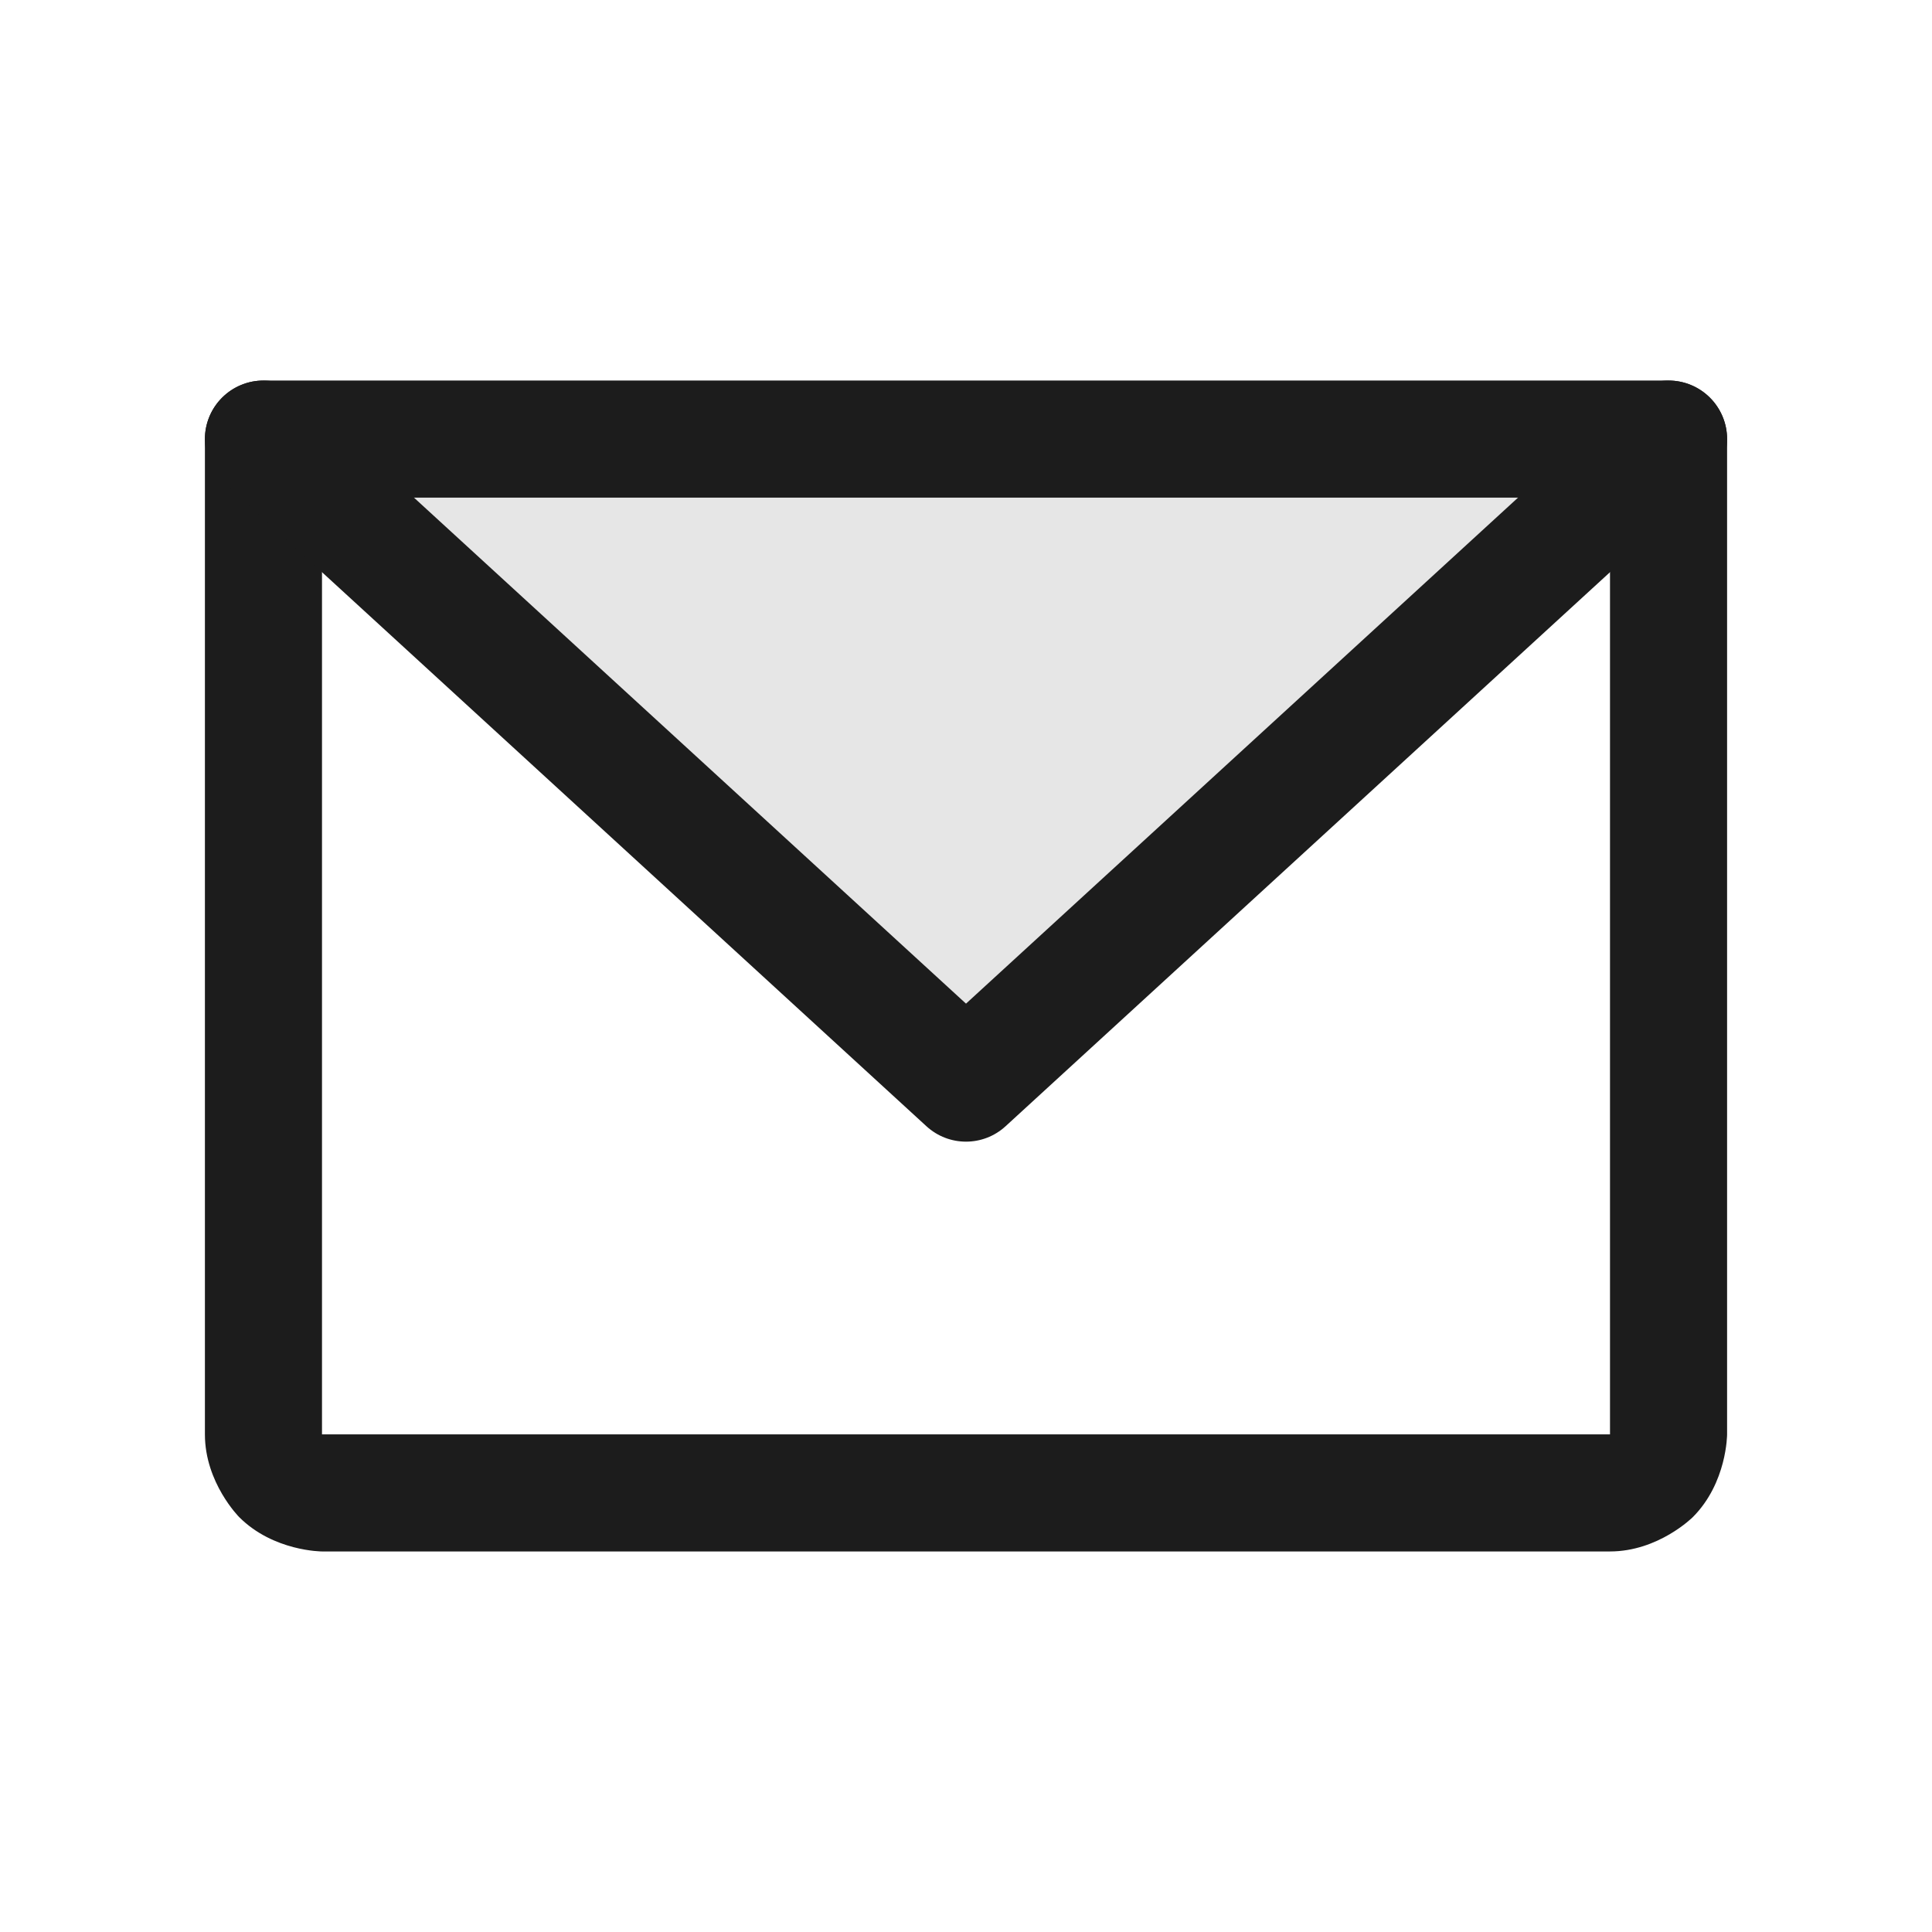 <svg width="33" height="33" viewBox="0 0 33 33" fill="none" xmlns="http://www.w3.org/2000/svg">
<path d="M28.5 7.5L16.5 18.5L4.5 7.5H28.5Z" fill="black" fill-opacity="0.1"/>
<path fill-rule="evenodd" clip-rule="evenodd" d="M3.5 24.5V7.5C3.5 6.948 3.948 6.5 4.5 6.5H28.5C29.052 6.5 29.5 6.948 29.5 7.5V24.5C29.5 24.5 29.5 25.328 28.914 25.914C28.914 25.914 28.328 26.5 27.5 26.5H5.5C5.5 26.5 4.672 26.5 4.086 25.914C4.086 25.914 3.5 25.328 3.5 24.5ZM5.5 24.5H27.5V8.5H5.5V24.5Z" fill="#1C1C1C"/>
<path d="M5.176 6.763C4.991 6.594 4.75 6.5 4.5 6.5C4.486 6.5 4.471 6.5 4.457 6.501C4.192 6.512 3.942 6.629 3.763 6.824C3.594 7.009 3.5 7.25 3.5 7.5C3.5 7.514 3.5 7.529 3.501 7.543C3.512 7.808 3.629 8.058 3.824 8.237L15.824 19.237C16.207 19.588 16.793 19.588 17.176 19.237L29.175 8.238L29.176 8.237C29.382 8.048 29.5 7.78 29.5 7.5L29.5 7.492C29.498 7.244 29.404 7.007 29.237 6.824C29.058 6.629 28.808 6.512 28.543 6.501C28.529 6.5 28.515 6.5 28.5 6.5L28.495 6.5C28.247 6.501 28.008 6.595 27.824 6.763L27.824 6.763L16.5 17.143L5.176 6.763Z" fill="#1C1C1C"/>
</svg>
